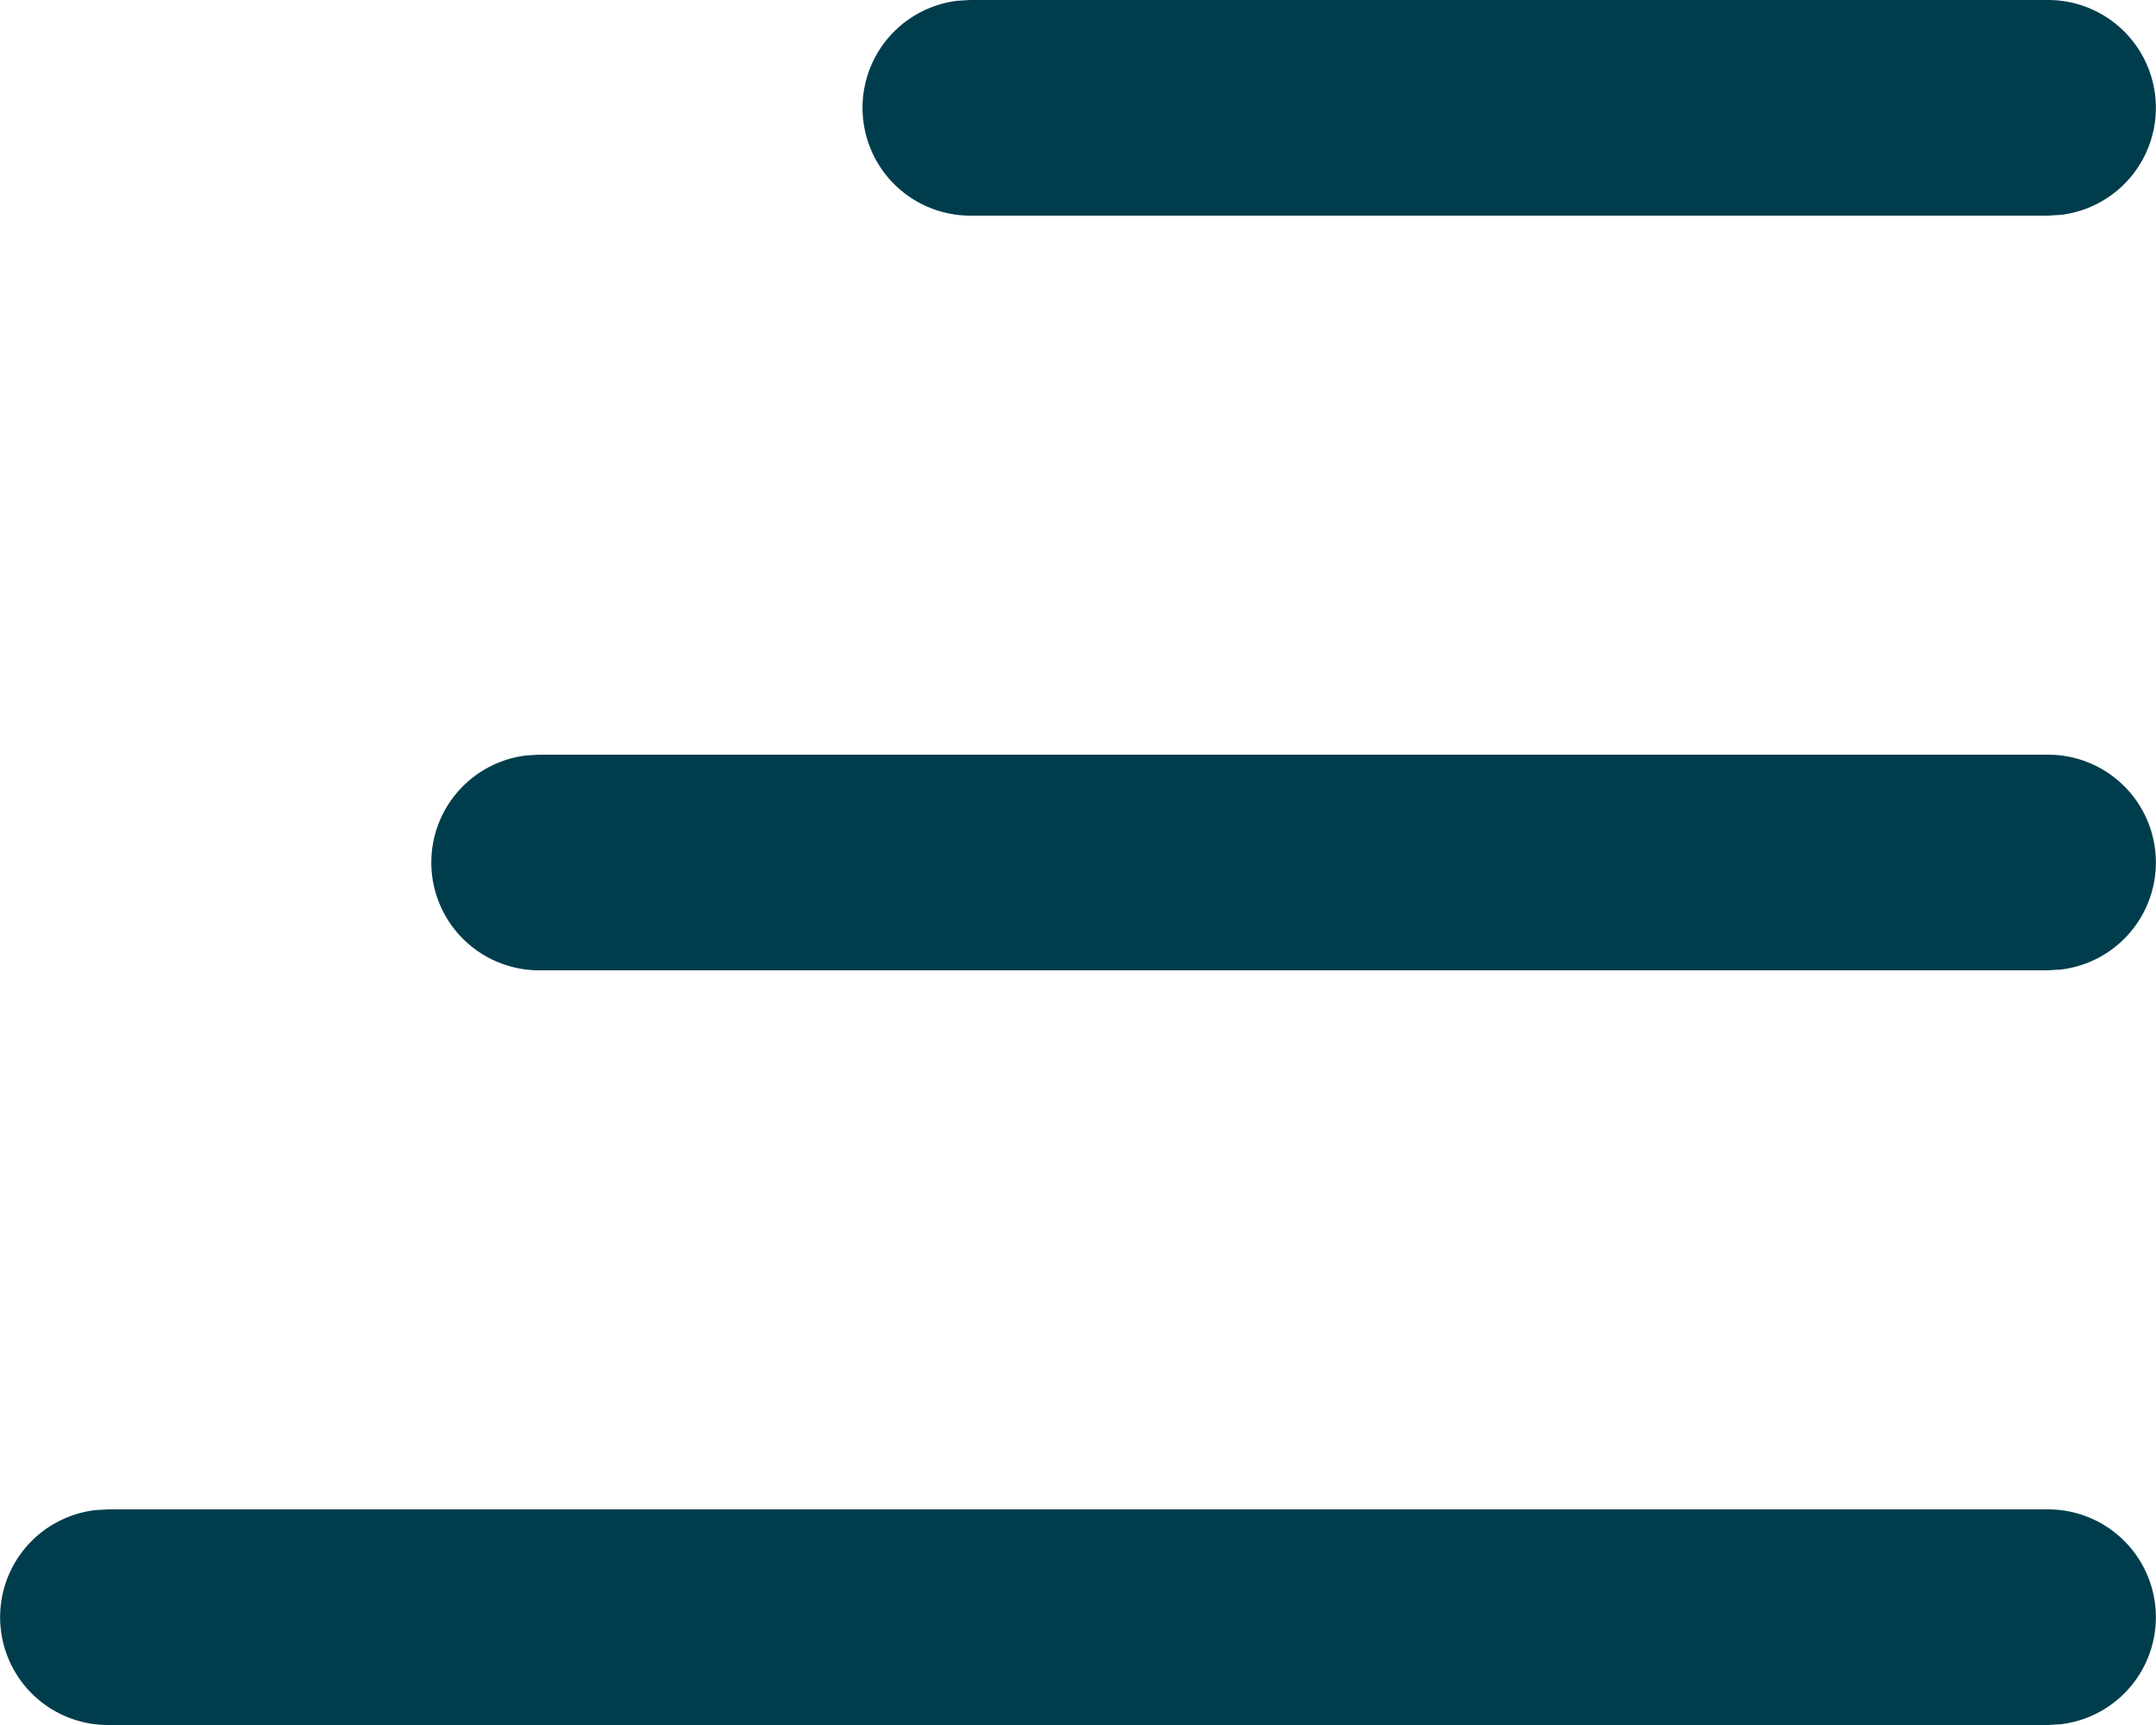 <svg xmlns="http://www.w3.org/2000/svg" width="20" height="16" viewBox="0 0 20 16"><g><g><path fill="#003d4c" d="M19 0a1 1 0 0 1 .117 1.993L19 2H9A1 1 0 0 1 8.883.007L9 0zm0 14a1 1 0 0 1 .117 1.993L19 16H1a1 1 0 0 1-.117-1.993L1 14zm0-7a1 1 0 0 1 .117 1.993L19 9H5a1 1 0 0 1-.117-1.993L5 7z"/></g></g></svg>
